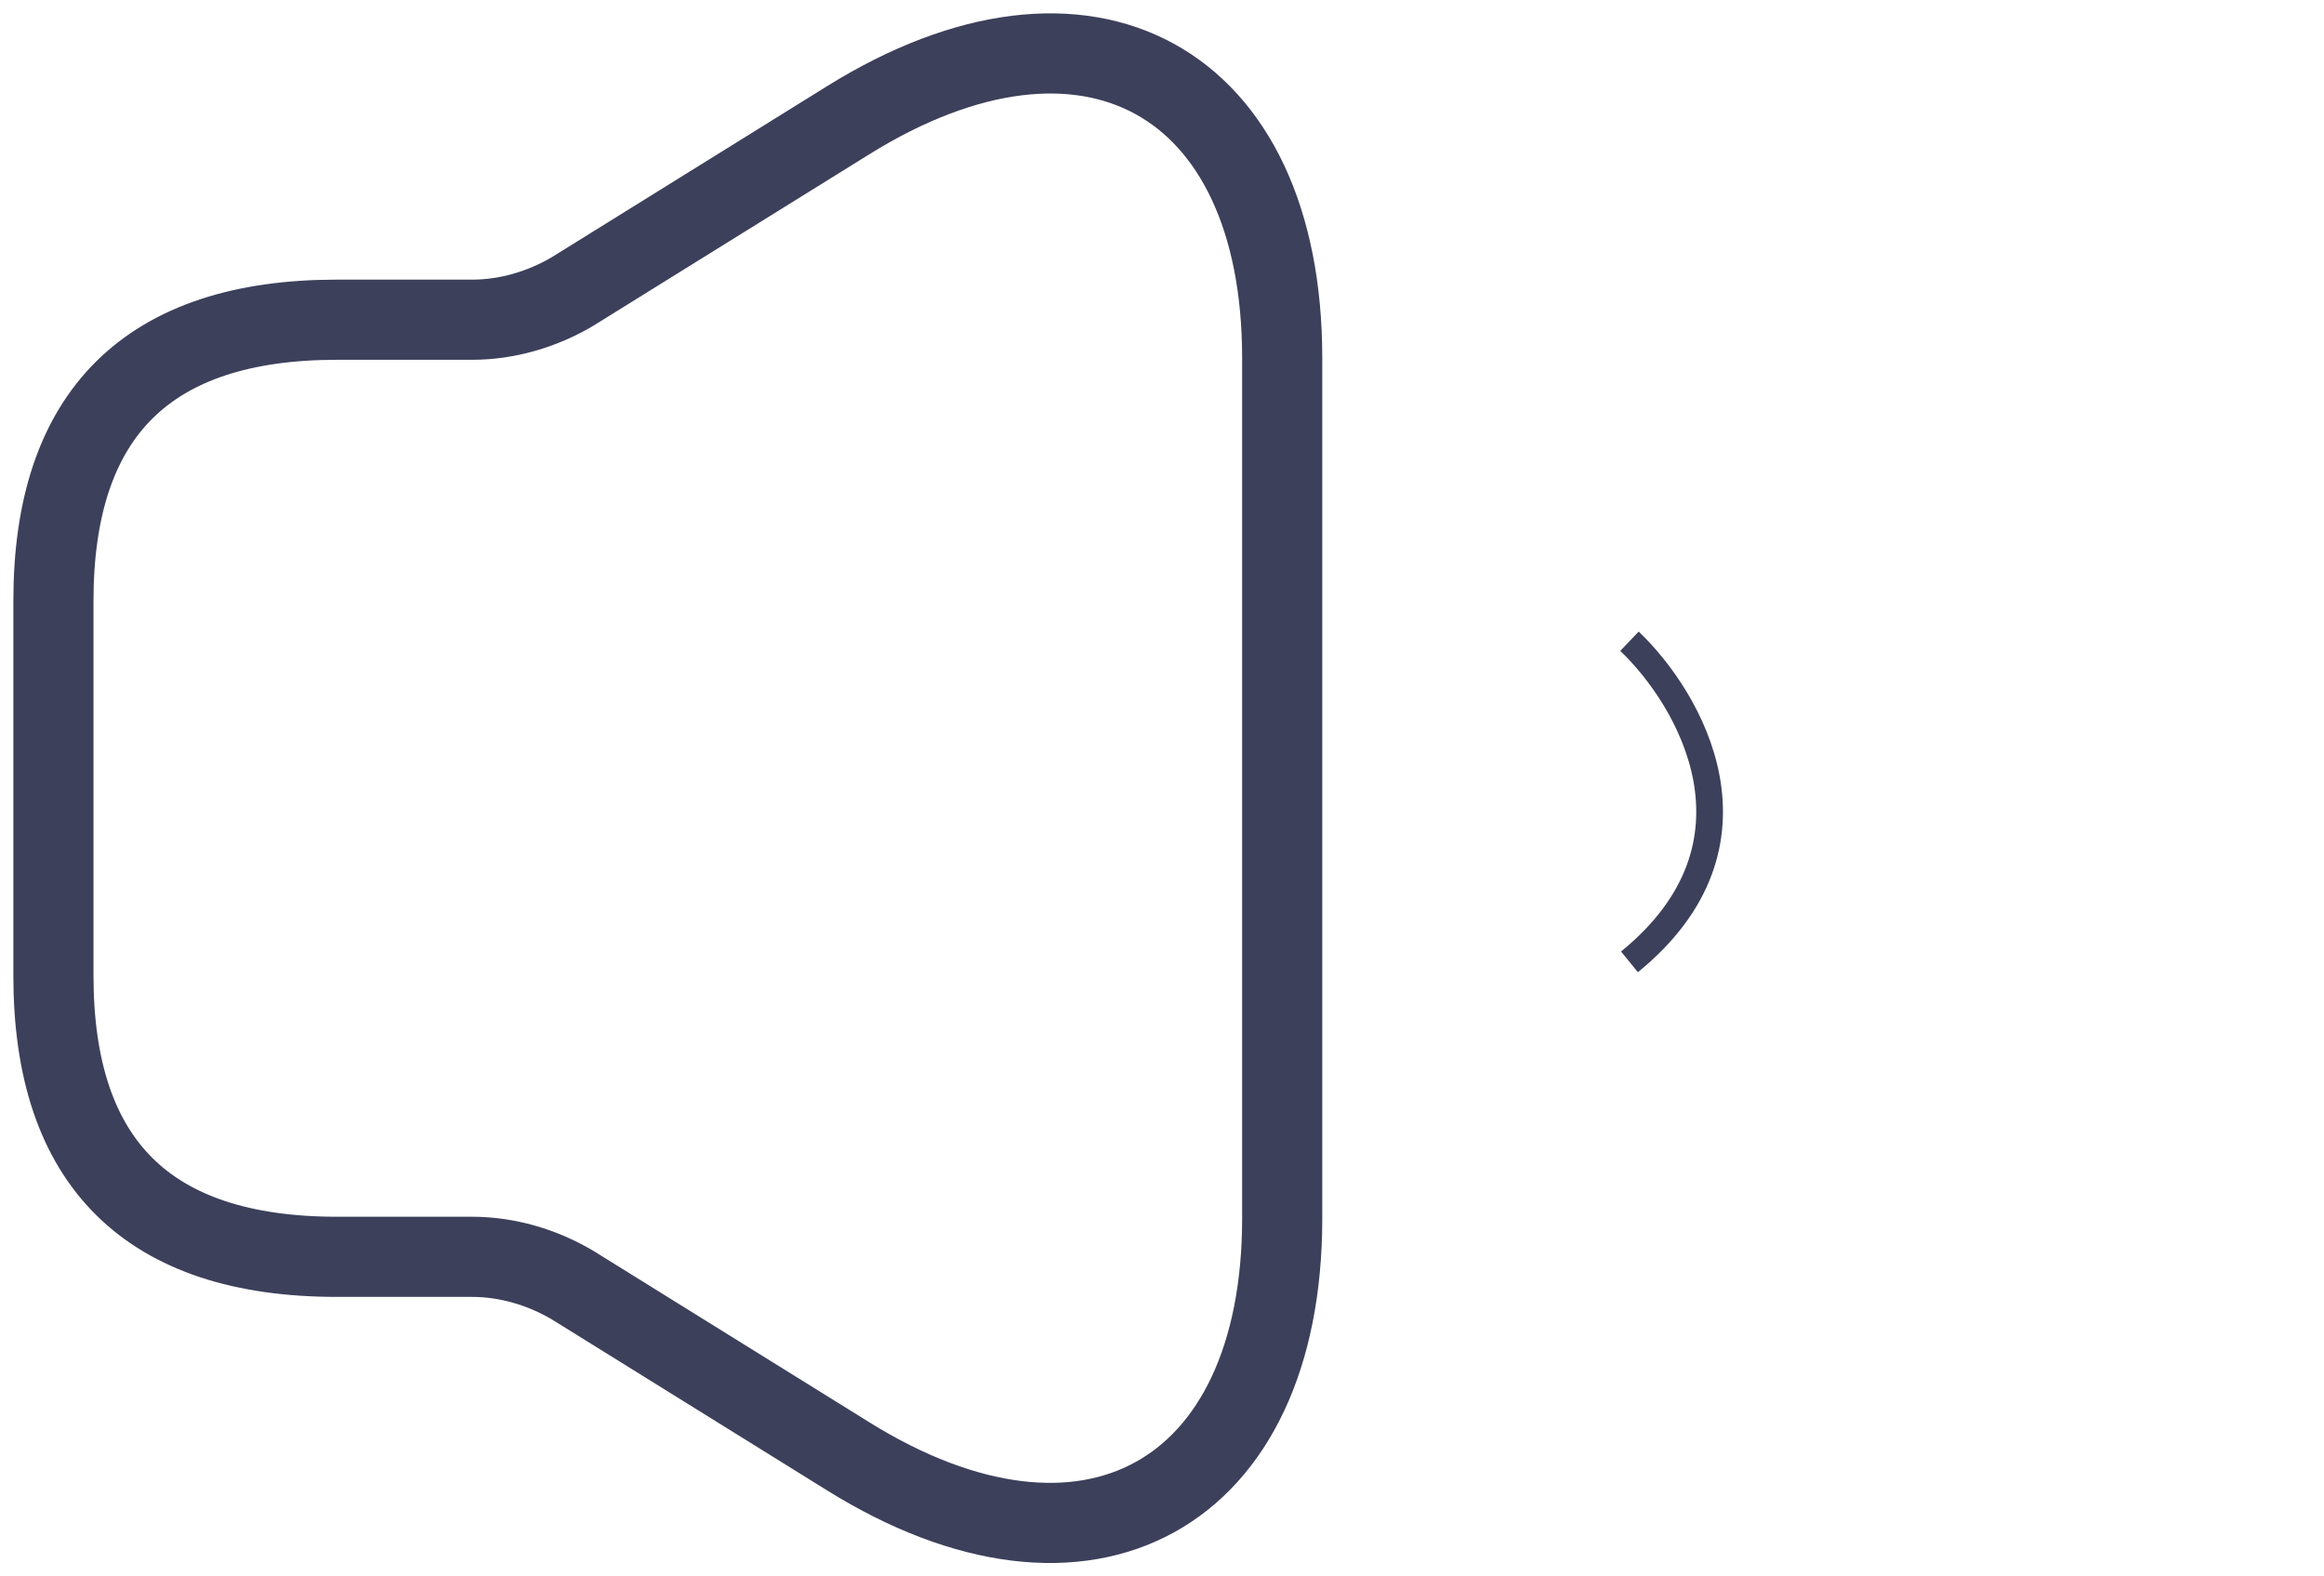 <svg width="87" height="59" viewBox="0 0 87 59" fill="none" xmlns="http://www.w3.org/2000/svg">
<path d="M2 22.489V36.518C2 43.533 5.538 47.04 12.615 47.04H17.675C18.985 47.04 20.294 47.426 21.426 48.093L31.759 54.511C40.675 60.053 48 56.019 48 45.602V13.405C48 2.953 40.675 -1.046 31.759 4.496L21.426 10.914C20.294 11.581 18.985 11.966 17.675 11.966H12.615C5.538 11.966 2 15.474 2 22.489Z" stroke="#3D405B" stroke-width="3"/>
<path d="M61 24C63.264 26.157 66.433 31.578 61 36" stroke="#3D405B"/>
</svg>
